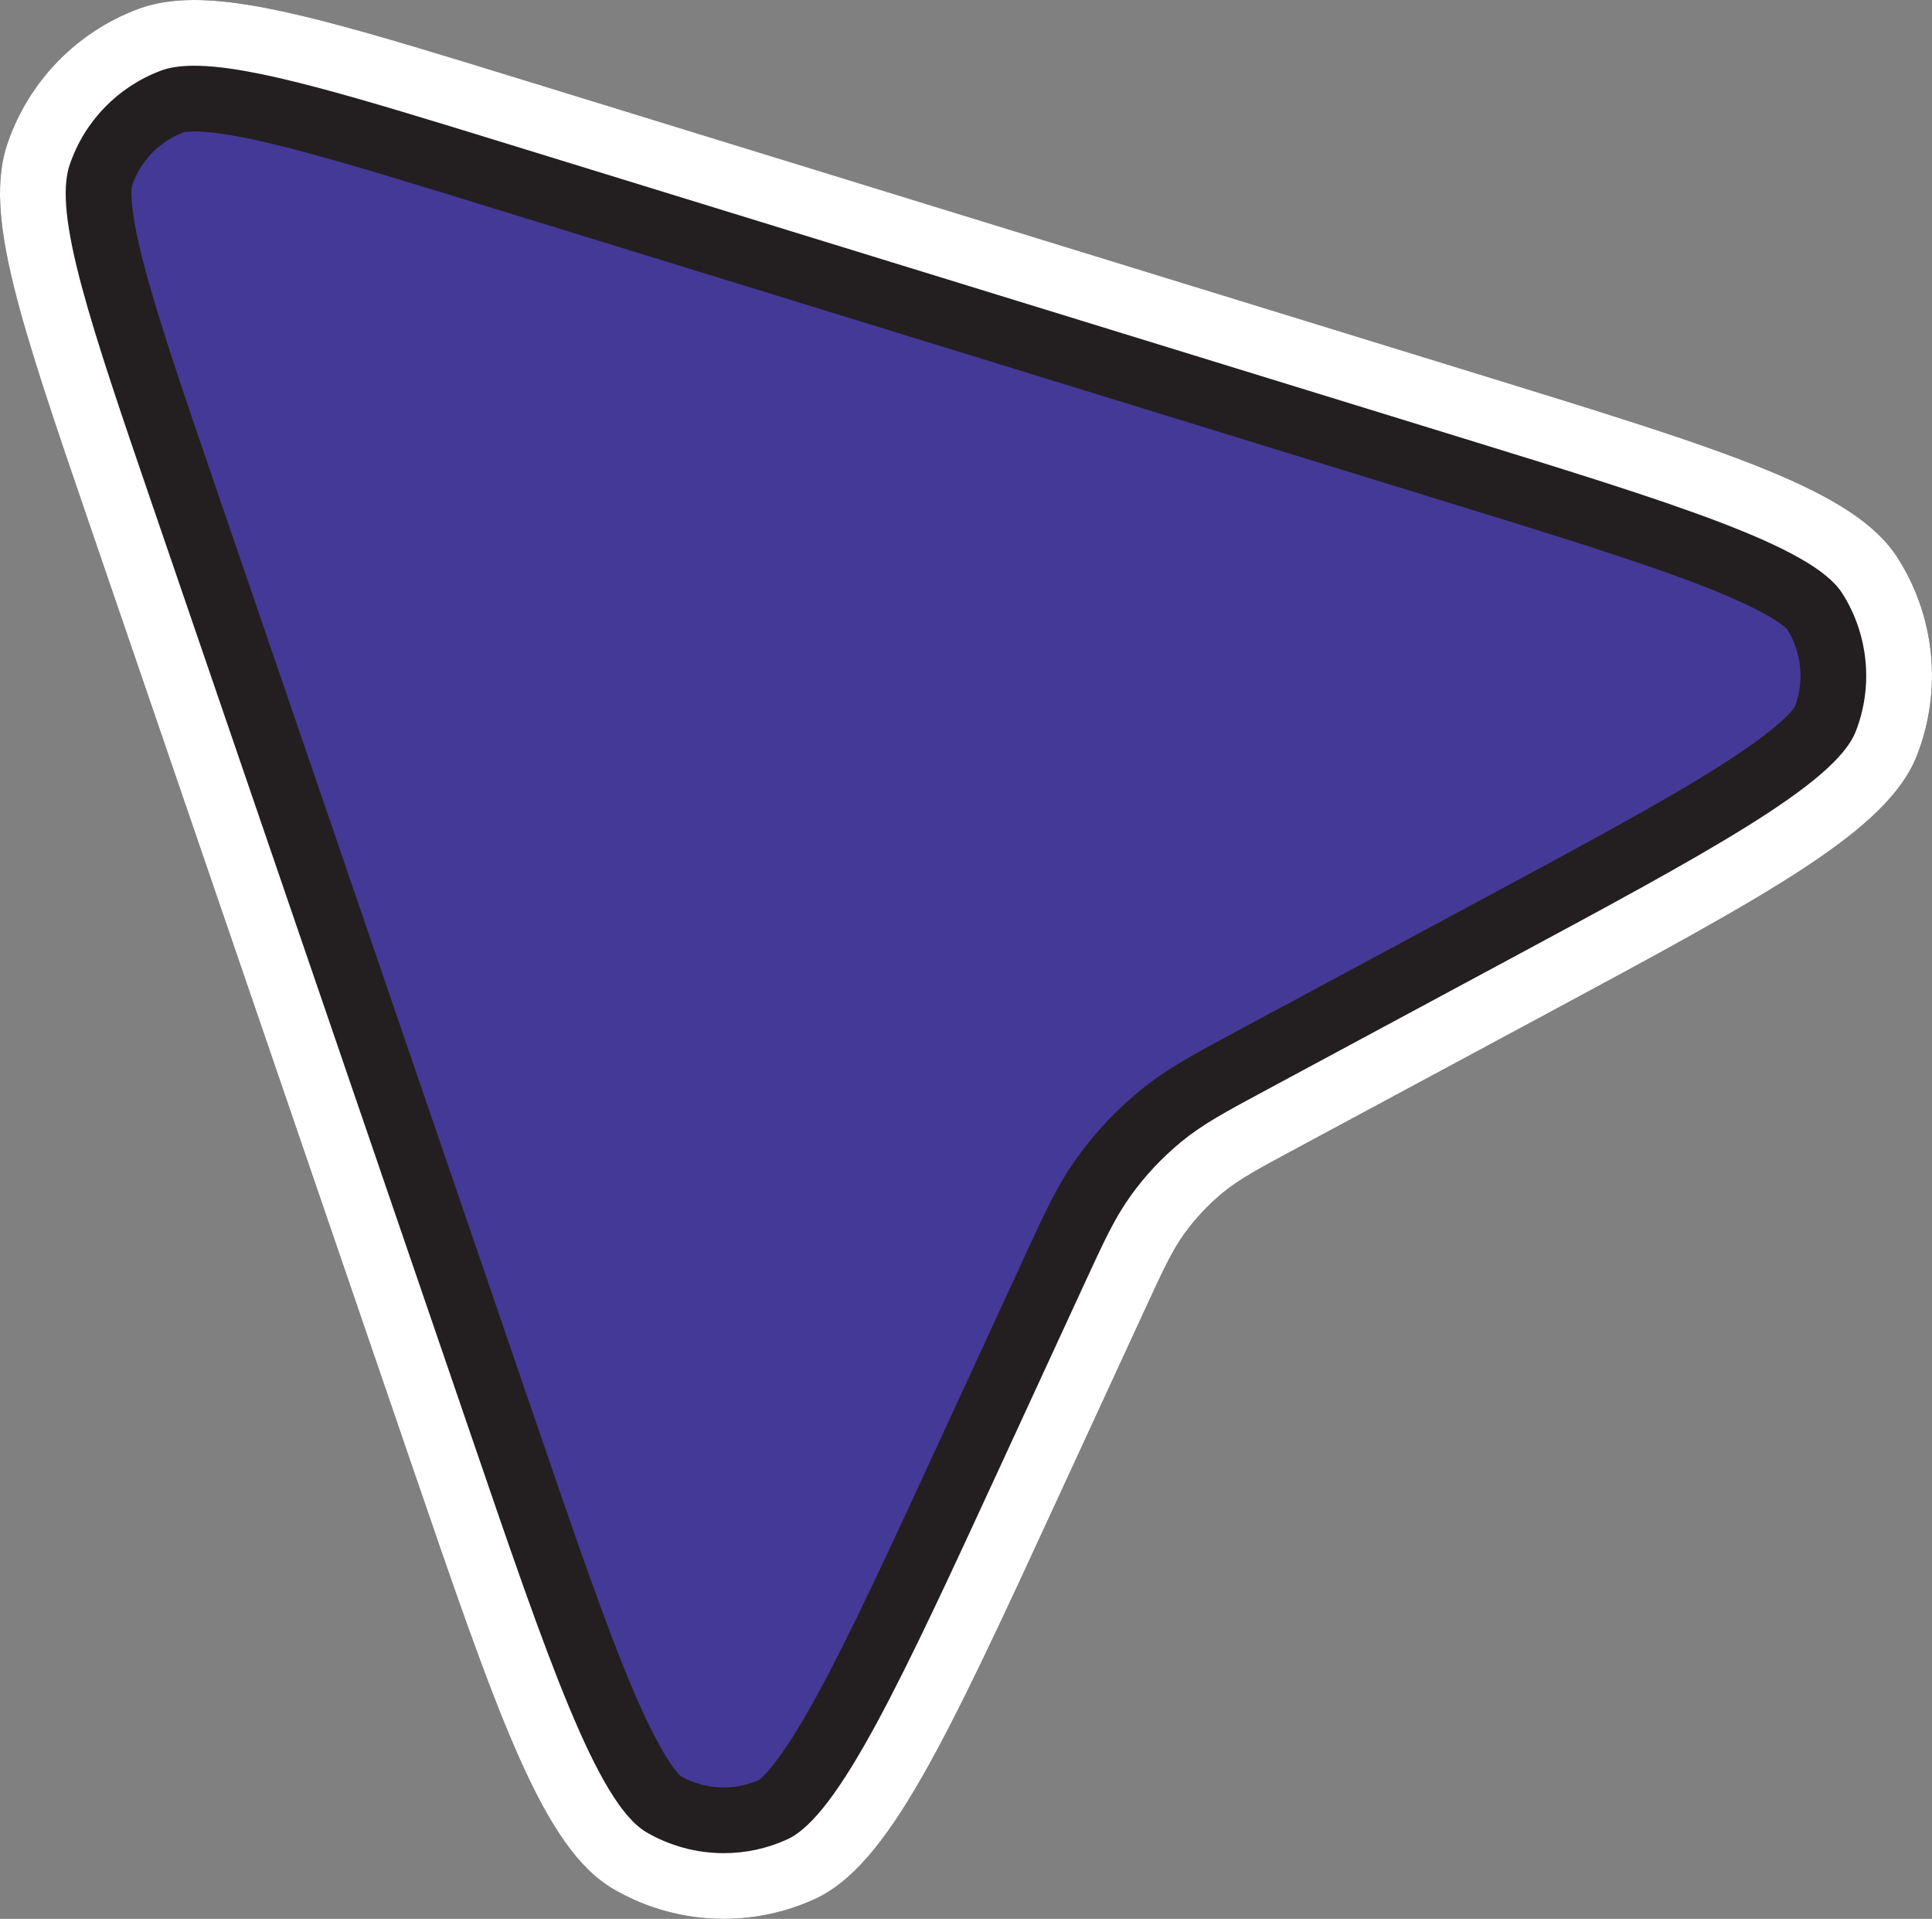 <?xml version="1.0" encoding="UTF-8"?>
<svg id="Layer_2" data-name="Layer 2" xmlns="http://www.w3.org/2000/svg" viewBox="0 0 587.9 583.87">
  <rect x="0" y="0" width="587.9" height="583.87" fill="#808080" stroke="none"/>
  <defs>
    <style>
      .cls-1 {
        fill: #231f20;
      }

      .cls-2 {
        fill: #fff;
      }

      .cls-3 {
        fill: #443996;
      }
    </style>
  </defs>
  <g id="Layer_1-2" data-name="Layer 1">
    <g>
      <path class="cls-3" d="M220.24,563.87c-8.24,0-16.35-2.19-23.47-6.33-15.04-8.75-30.16-52.88-53.04-119.67L46.69,154.62c-19.11-55.77-30.64-89.44-25.46-104.56,4.52-13.21,14.61-23.61,27.66-28.54,2.7-1.02,6.04-1.52,10.2-1.52,18.16,0,48.77,9.43,95.11,23.7l289.37,89.14c64.93,20,107.81,33.21,117.03,47.69,7.97,12.52,9.51,28.24,4.1,42.06-6.25,15.99-45.78,37.24-105.6,69.41l-73.91,39.75c-12.37,6.65-19.19,10.31-25.7,15.66-5.79,4.76-10.93,10.22-15.29,16.26-4.93,6.82-8.17,13.85-14.05,26.61l-25.72,55.78c-29.57,64.13-49.09,106.49-64.95,113.66-6.09,2.75-12.56,4.15-19.24,4.15h0Z"/>
      <path class="cls-1" d="M59.08,40c15.15,0,46.22,9.57,89.22,22.82l289.37,89.14c34.48,10.62,61.71,19.01,80.73,26.44,19.89,7.77,24.69,12.27,25.46,13.1,4.38,7.04,5.23,15.8,2.3,23.54-.6.97-4.44,6.31-22.45,17.78-17.22,10.97-42.32,24.47-74.1,41.56l-73.91,39.74c-13.03,7.01-20.9,11.24-28.94,17.83-7.11,5.84-13.44,12.57-18.78,19.98-6.08,8.4-9.82,16.52-16.01,29.97l-25.73,55.8c-15.64,33.92-27.99,60.72-38.23,79.26-10.76,19.5-16.08,23.94-17.1,24.67-3.39,1.48-6.98,2.24-10.68,2.24-4.59,0-9.12-1.19-13.12-3.45-.94-.83-5.78-5.8-14.5-26.29-8.29-19.49-17.86-47.4-29.97-82.75L65.61,148.13c-10.02-29.26-17.94-52.37-22.2-69.12-4.3-16.92-3.4-21.9-3.25-22.53,2.59-7.5,8.31-13.41,15.72-16.23.15-.04,1.09-.25,3.2-.25M59.08,0c-6.55,0-12.21.9-17.26,2.81C23.23,9.83,8.74,24.78,2.3,43.58c-7.39,21.6,3.56,53.57,25.47,117.52l97.04,283.25c26.95,78.65,40.42,117.98,61.91,130.48,10.32,6.01,21.91,9.04,33.52,9.04,9.35,0,18.72-1.97,27.48-5.93,22.65-10.25,40.05-48,74.86-123.51l25.72-55.78c5.54-12.02,8.31-18.03,12.1-23.28,3.36-4.66,7.32-8.86,11.76-12.51,5.01-4.11,10.83-7.24,22.49-13.51l73.91-39.75c70.56-37.94,105.83-56.91,114.76-79.75,7.75-19.82,5.57-42.14-5.86-60.08-13.17-20.68-51.45-32.47-128.01-56.05L160.08,24.59C110.75,9.39,80.25,0,59.08,0h0Z"/>
      <path class="cls-2" d="M59.08,20c18.16,0,48.77,9.43,95.11,23.7l289.37,89.14c64.92,20,107.81,33.21,117.03,47.68,7.97,12.52,9.51,28.24,4.1,42.06-6.25,15.99-45.78,37.24-105.6,69.41l-73.91,39.75c-12.37,6.65-19.19,10.32-25.71,15.67-5.78,4.75-10.92,10.22-15.27,16.24-4.93,6.83-8.18,13.86-14.06,26.62l-25.73,55.81c-29.56,64.11-49.08,106.47-64.94,113.64-6.09,2.75-12.56,4.15-19.24,4.15-8.23,0-16.35-2.19-23.47-6.33-15.04-8.75-30.16-52.87-53.04-119.68L46.69,154.62c-19.11-55.77-30.64-89.44-25.46-104.56,4.52-13.21,14.6-23.61,27.66-28.54,2.7-1.02,6.04-1.52,10.2-1.52M59.08,0c-6.55,0-12.21.9-17.26,2.81C23.23,9.83,8.74,24.78,2.3,43.58c-7.4,21.6,3.56,53.57,25.47,117.52l97.04,283.25c26.95,78.65,40.42,117.98,61.91,130.48,10.32,6.01,21.91,9.04,33.52,9.04,9.35,0,18.72-1.97,27.48-5.93,22.65-10.25,40.05-48,74.86-123.51l25.72-55.78c5.54-12.02,8.31-18.03,12.1-23.28,3.36-4.66,7.32-8.86,11.76-12.51,5.01-4.11,10.83-7.24,22.49-13.51l73.91-39.75c70.56-37.94,105.83-56.91,114.76-79.75,7.75-19.82,5.57-42.14-5.86-60.08-13.17-20.68-51.45-32.47-128.01-56.05L160.08,24.59C110.75,9.39,80.25,0,59.08,0h0Z"/>
    </g>
  </g>
</svg>